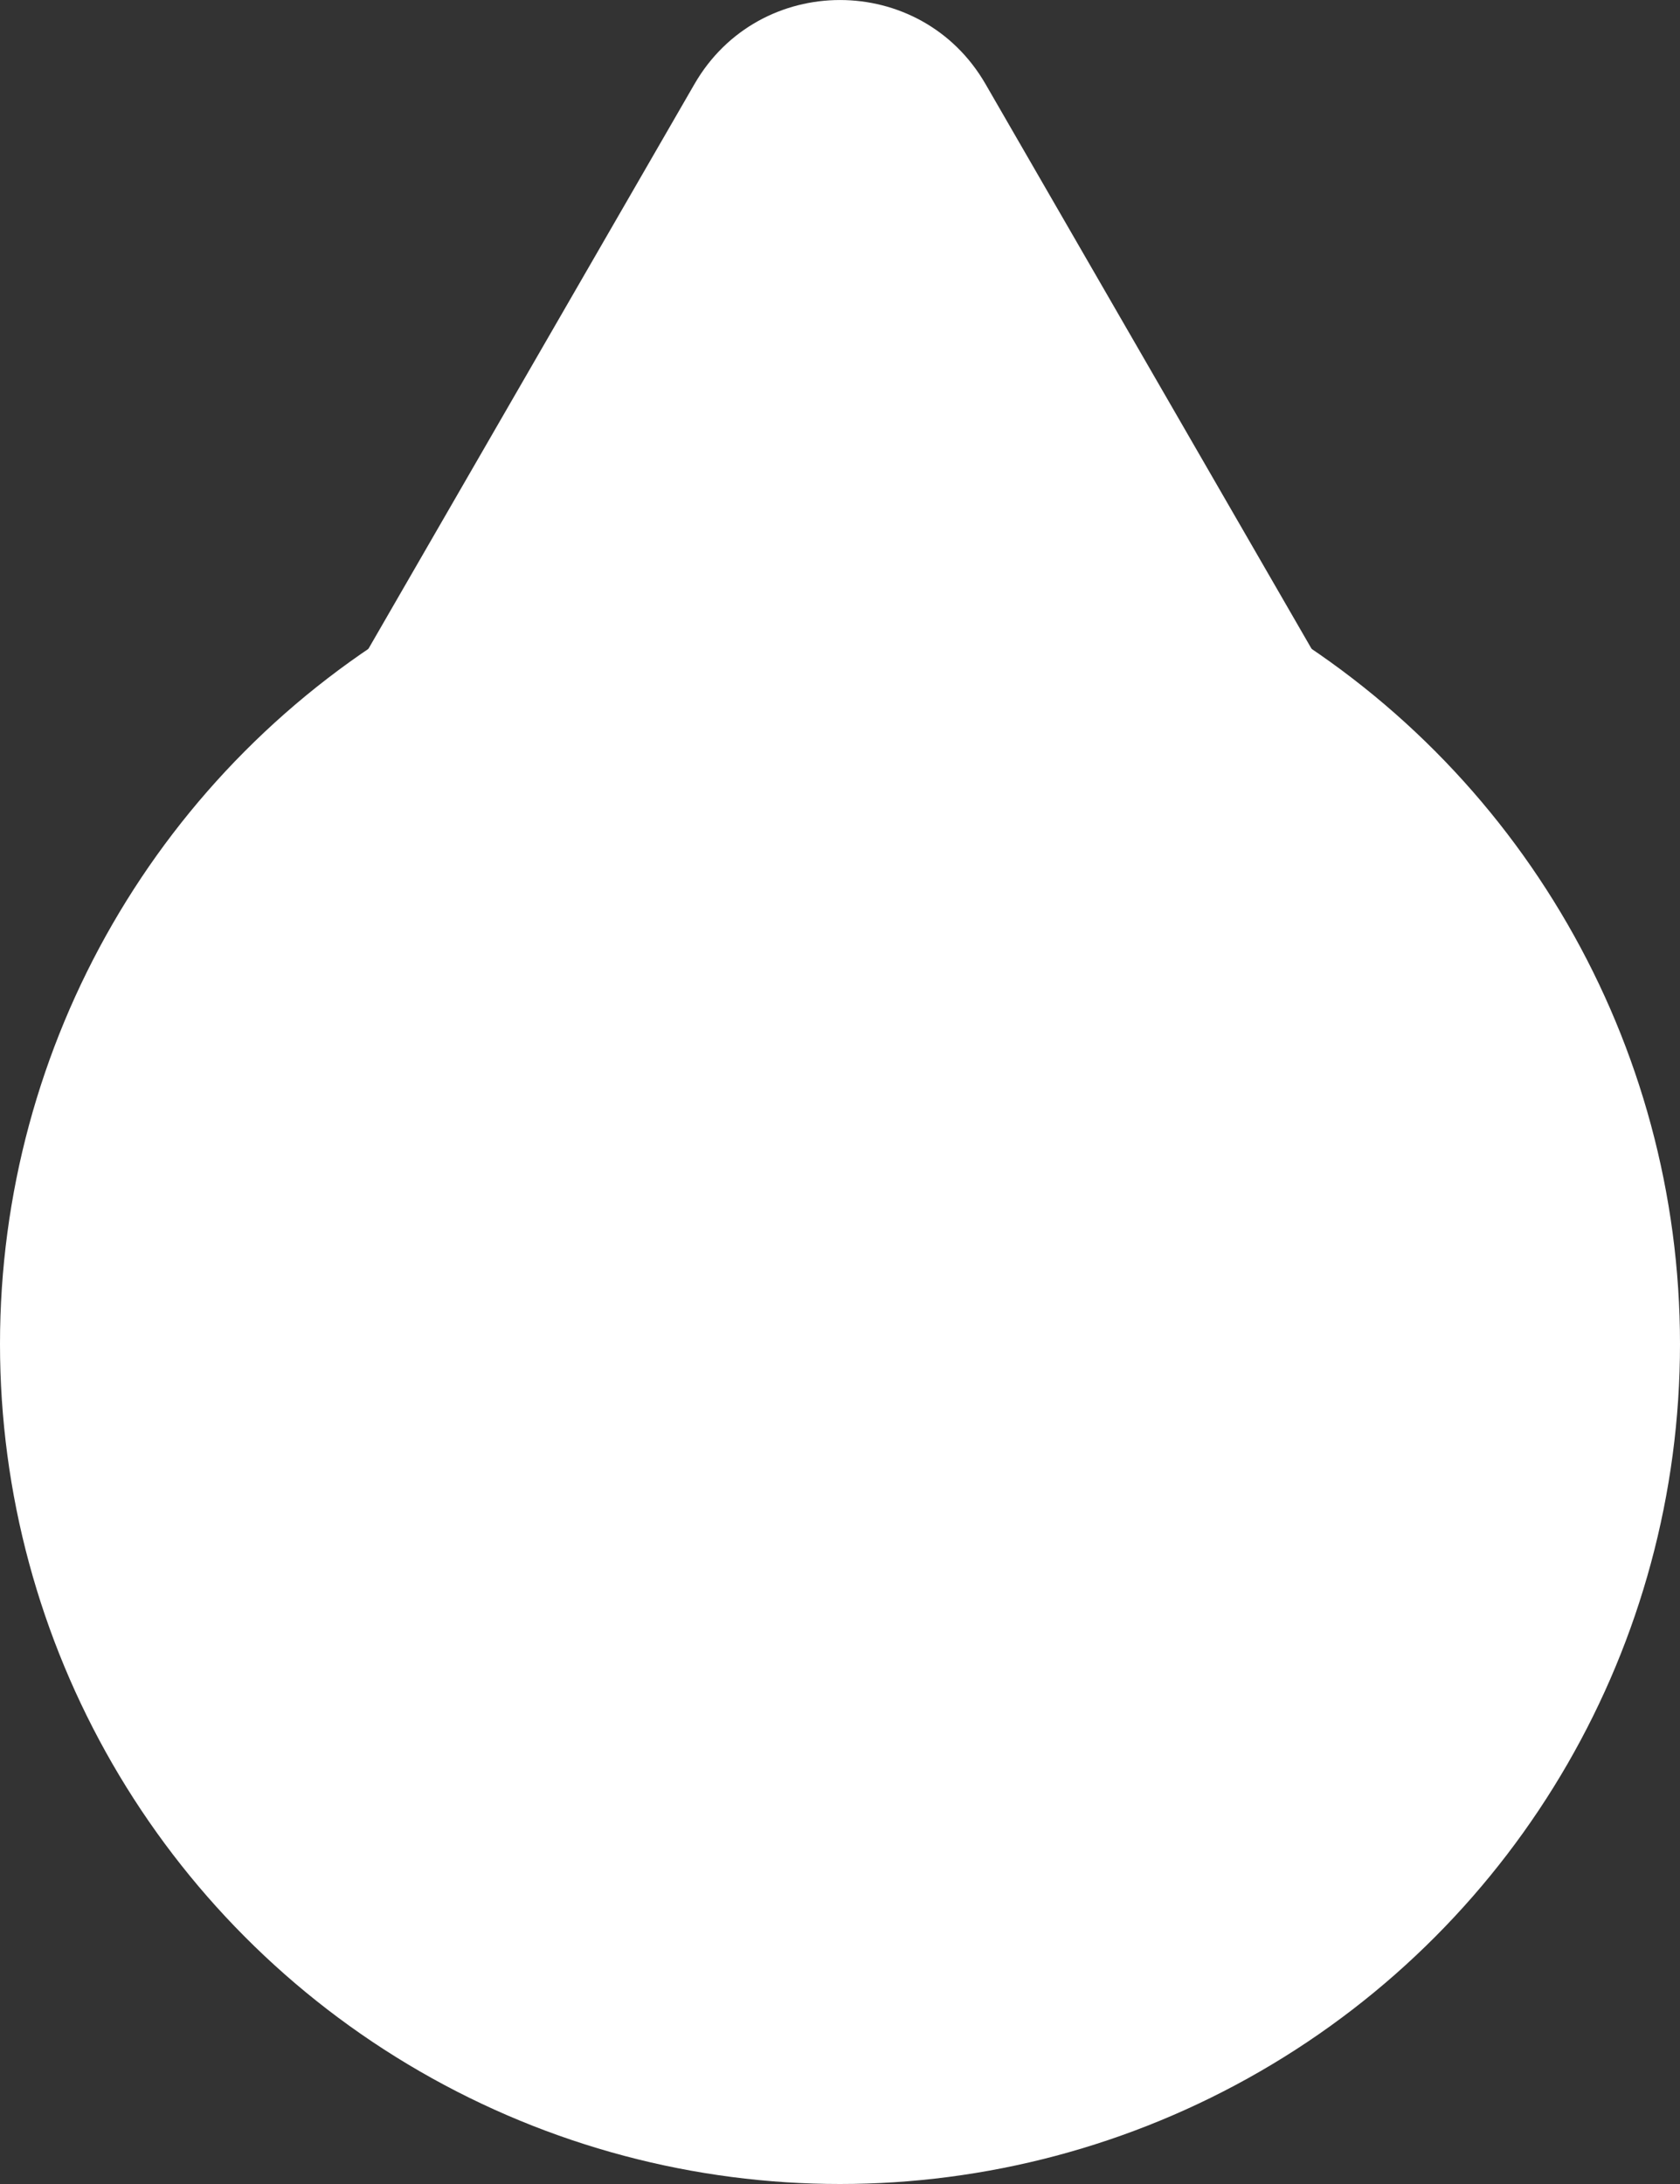 <svg width="20" height="26" viewBox="0 0 20 26" fill="none" xmlns="http://www.w3.org/2000/svg">
<rect x="0" y="0" width="20" height="26" fill="#333333" stroke="none"/>
<g clip-path="url(#clip0_516_1257)">
<circle cx="10" cy="16" r="10" fill="white"/>
<path d="M8.268 1C9.038 -0.333 10.962 -0.333 11.732 1L16.928 10C17.698 11.333 16.736 13 15.196 13H4.804C3.264 13 2.302 11.333 3.072 10L8.268 1Z" fill="white"/>
</g>
<defs>
<clipPath id="clip0_516_1257">
<rect width="20" height="26" fill="white"/>
</clipPath>
</defs>
</svg>
